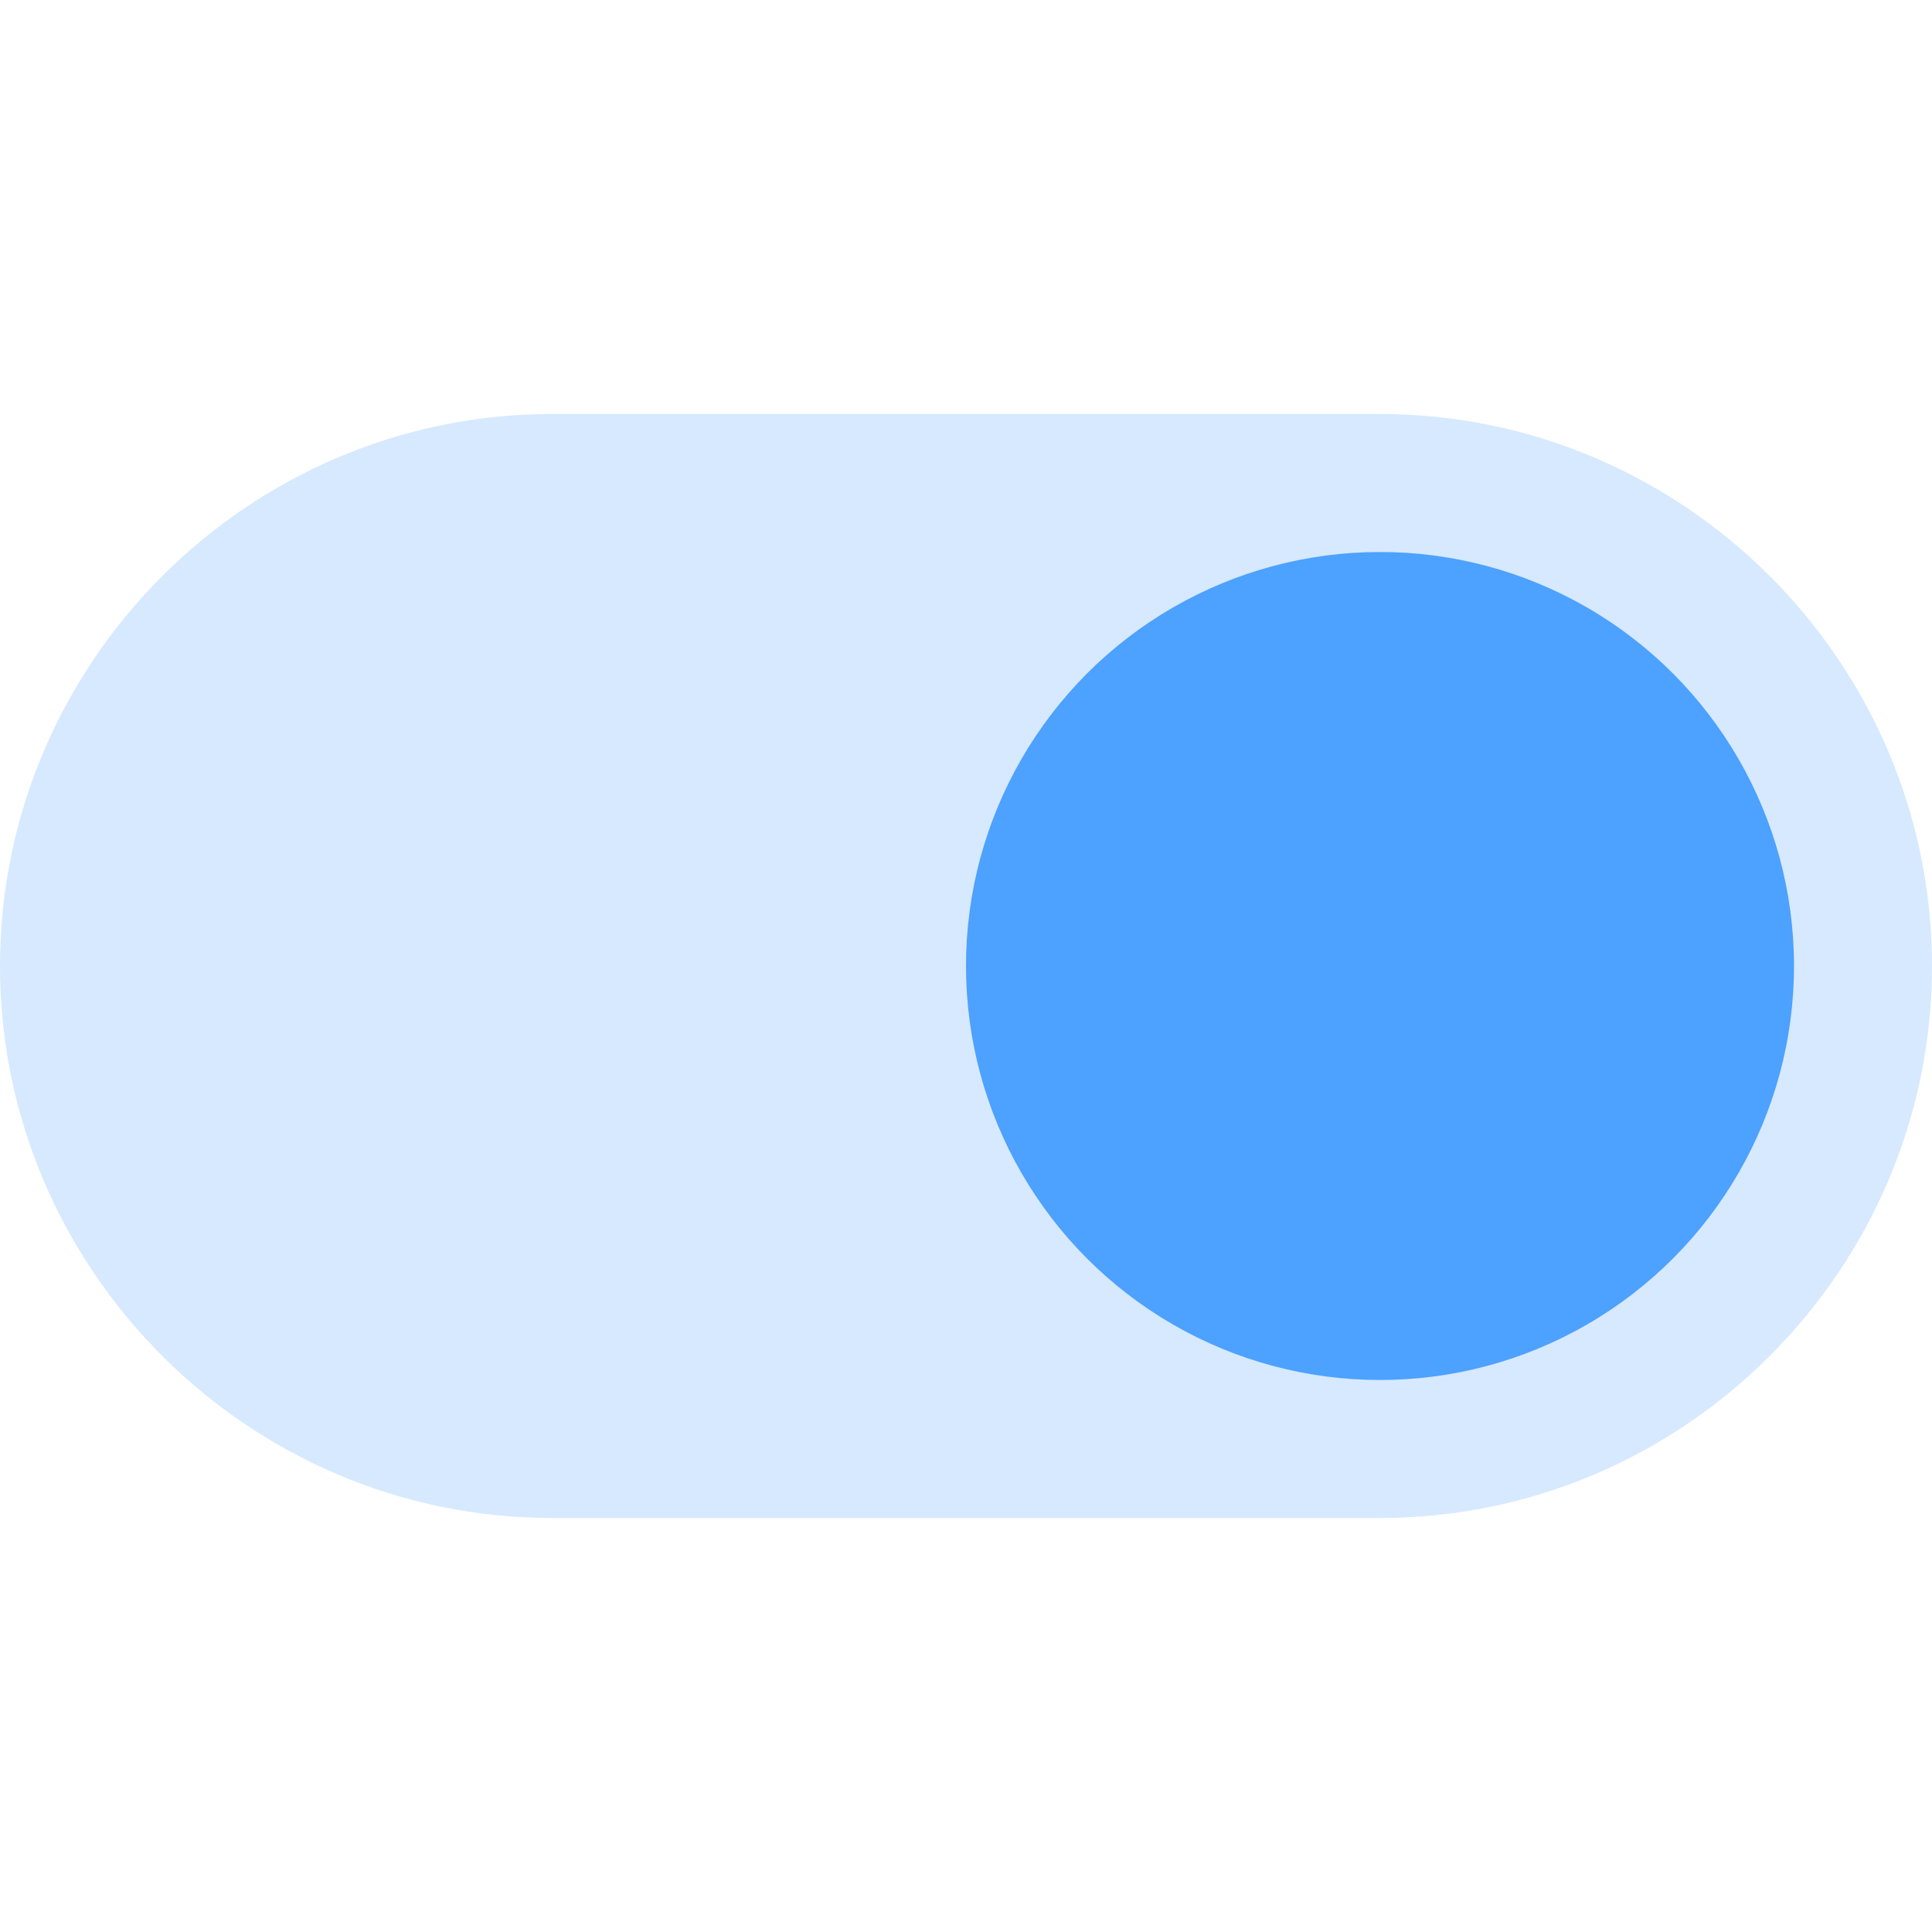 <?xml version="1.0" encoding="utf-8"?>
<!-- Generator: Adobe Illustrator 21.0.0, SVG Export Plug-In . SVG Version: 6.00 Build 0)  -->
<svg version="1.1" id="图层_1" xmlns="http://www.w3.org/2000/svg" xmlns:xlink="http://www.w3.org/1999/xlink" x="0px" y="0px"
	 viewBox="0 0 28 28" style="enable-background:new 0 0 28 28;" xml:space="preserve">
<path style="fill:#D6E9FF;" d="M20,22H8c-4.4,0-8-3.6-8-8l0,0c0-4.4,3.6-8,8-8h12c4.4,0,8,3.6,8,8l0,0C28,18.4,24.4,22,20,22z"/>
<circle style="fill:#4DA1FF;" cx="20" cy="14" r="6"/>
</svg>
